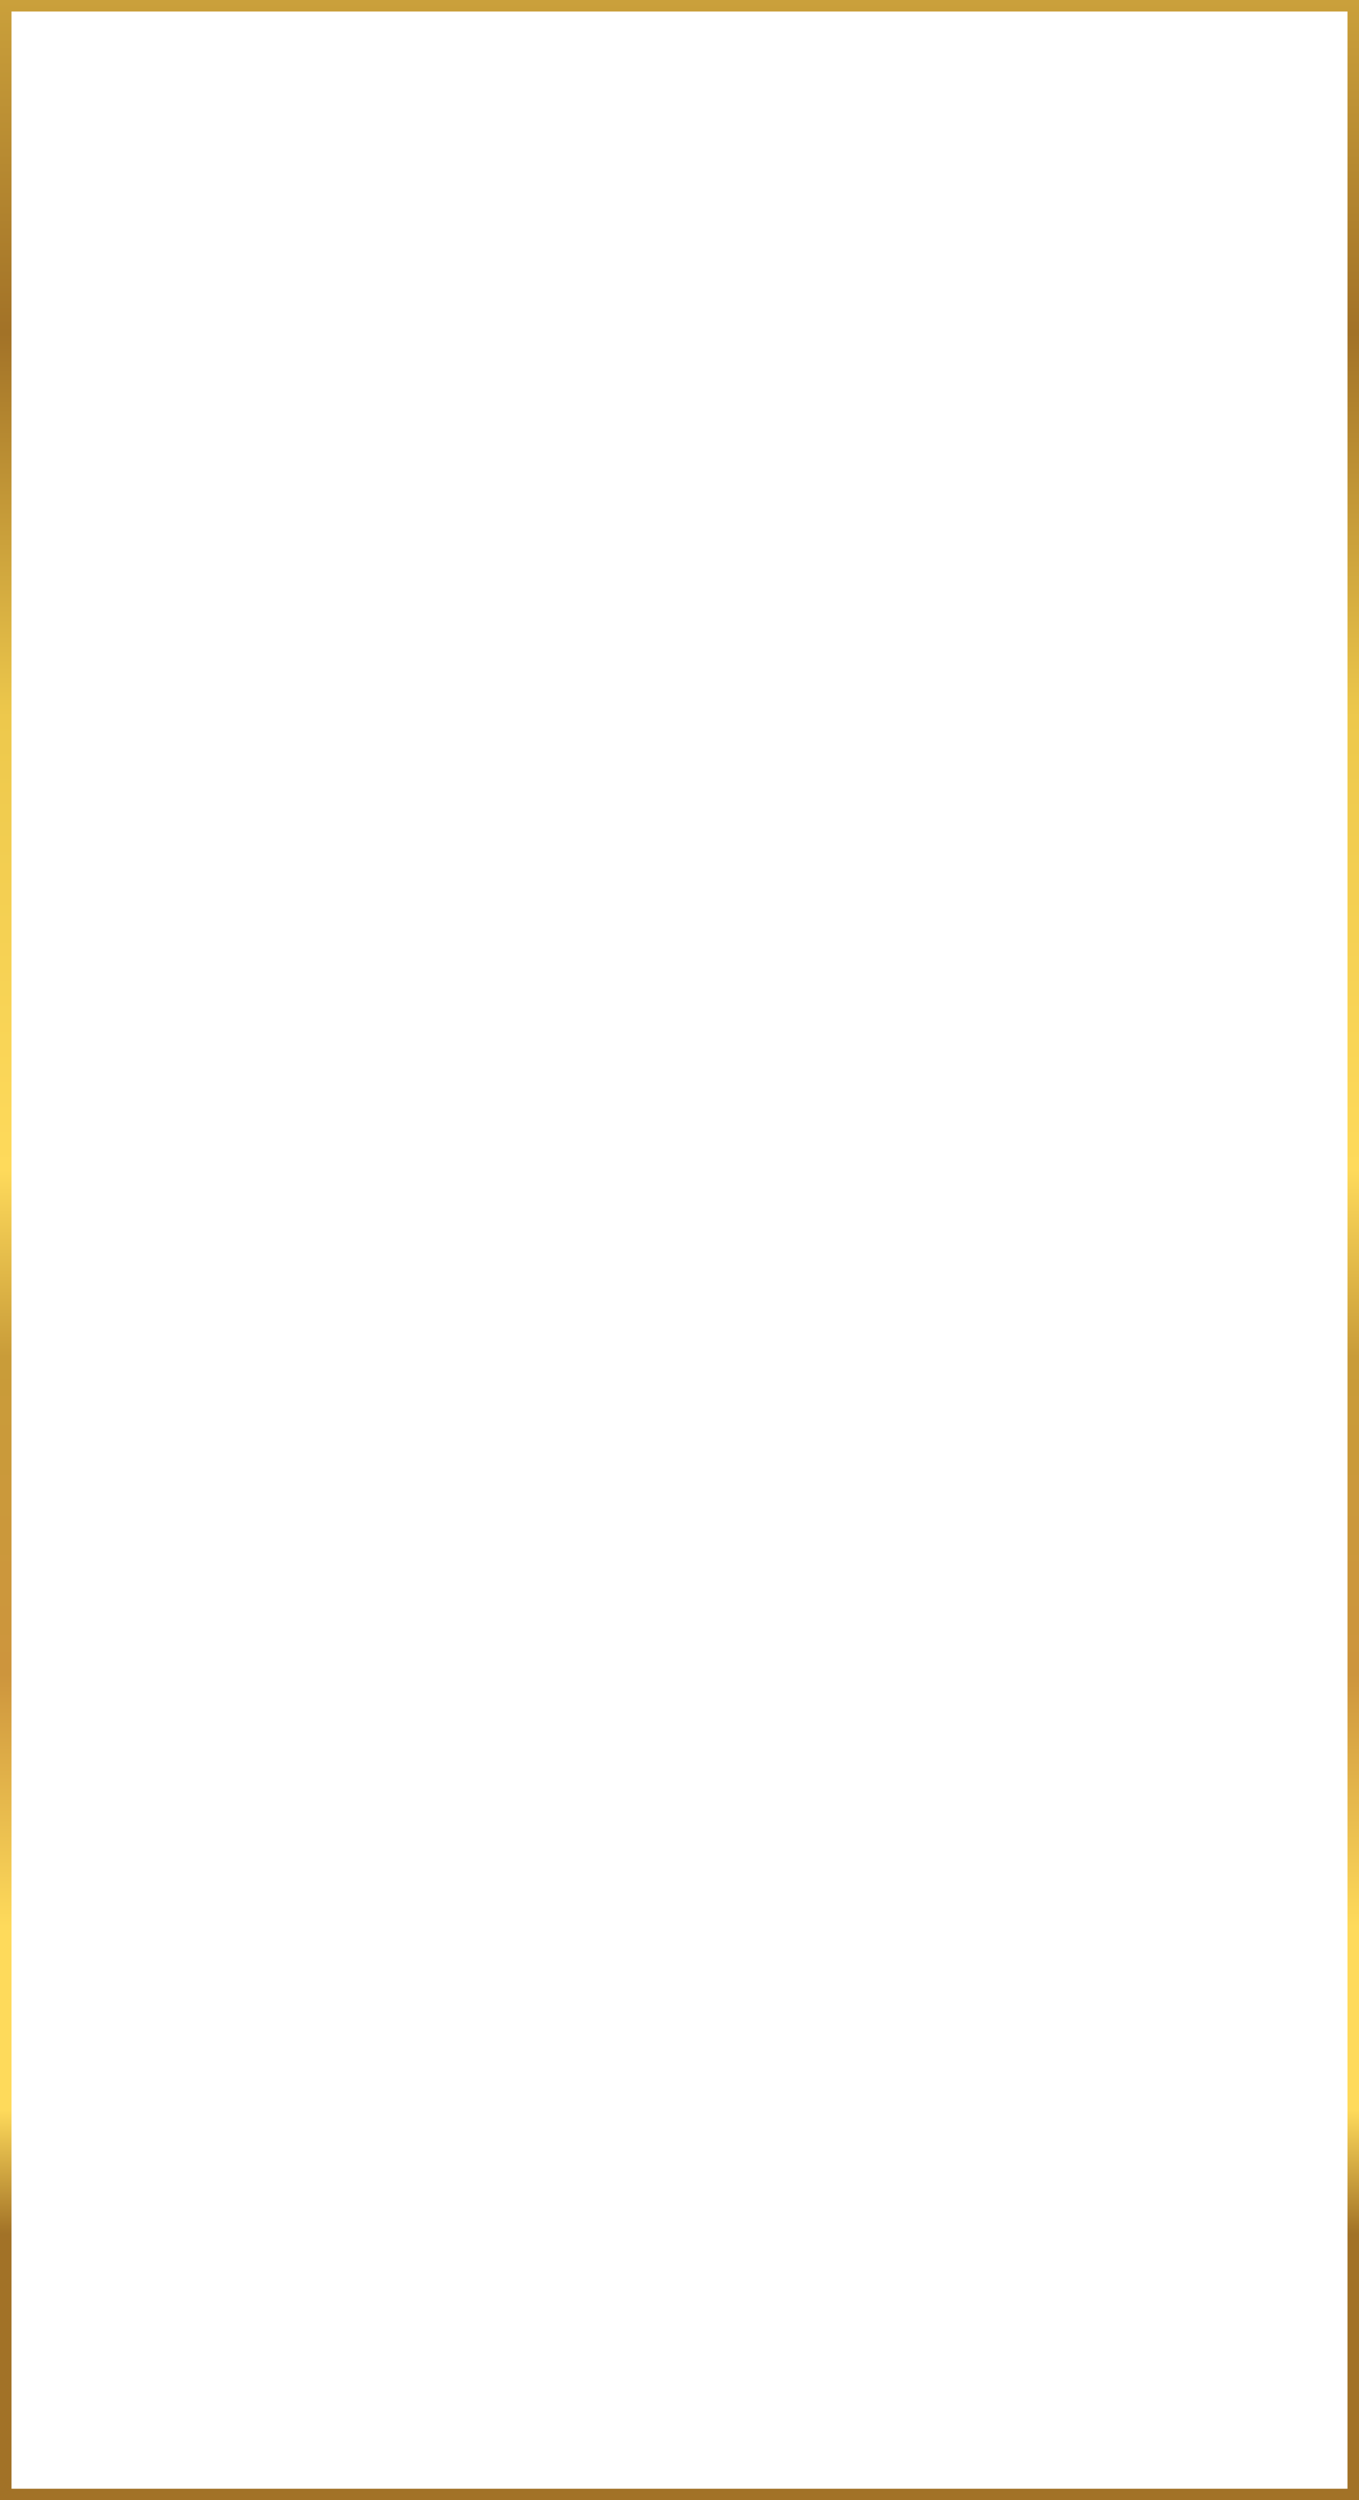 <svg width="118" height="217" viewBox="0 0 118 217" fill="none" xmlns="http://www.w3.org/2000/svg">
<rect x="0.5" y="0.5" width="117" height="216" stroke="url(#paint0_linear)"/>
<defs>
<linearGradient id="paint0_linear" x1="58.91" y1="193.877" x2="58.914" y2="-24.902" gradientUnits="userSpaceOnUse">
<stop stop-color="#A27227"/>
<stop offset="0.049" stop-color="#FEDA5B"/>
<stop offset="0.122" stop-color="#FEDA5B"/>
<stop offset="0.222" stop-color="#CD953D"/>
<stop offset="0.348" stop-color="#C99C39"/>
<stop offset="0.422" stop-color="#FEDA5B"/>
<stop offset="0.602" stop-color="#EDC84C"/>
<stop offset="0.754" stop-color="#A27227"/>
<stop offset="1" stop-color="#EDC84C"/>
</linearGradient>
</defs>
</svg>
